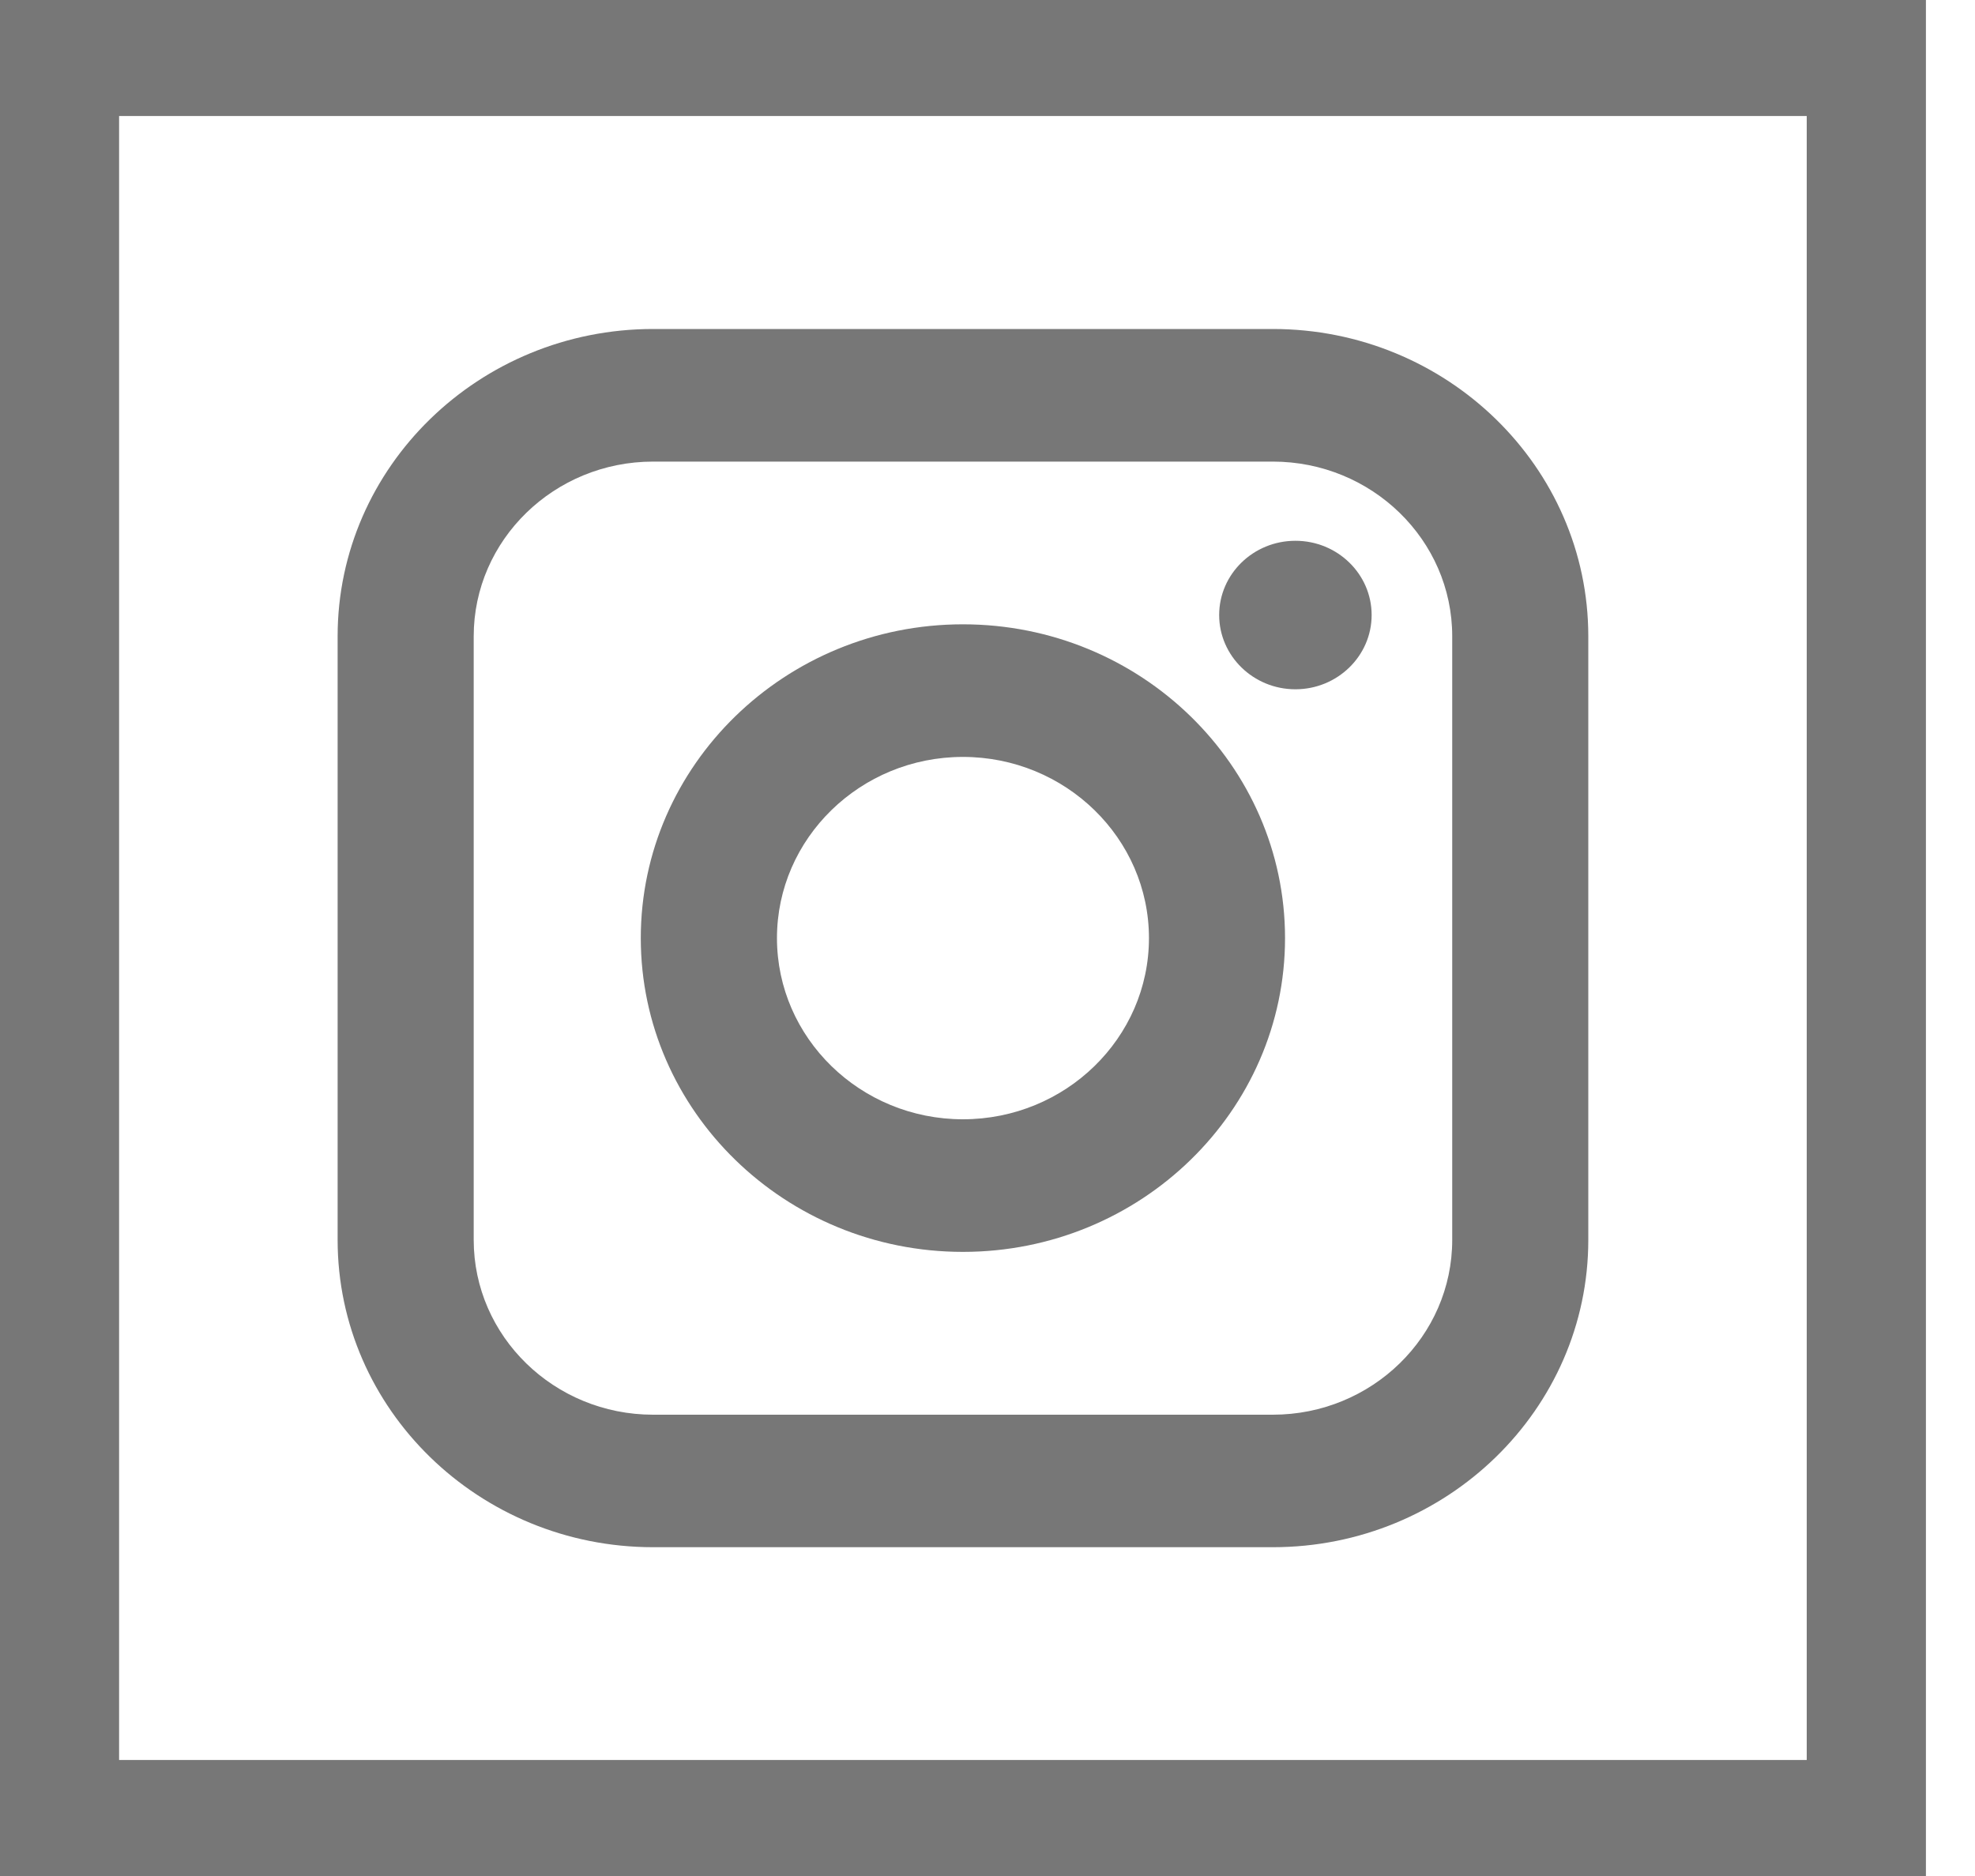 <svg width="20" height="19" viewBox="0 0 20 19" fill="none" xmlns="http://www.w3.org/2000/svg">
<path d="M0 0V19H19.503V0H0ZM18.296 17.825H1.206V1.175H18.296V17.825Z" fill="#777777"/>
<path d="M12.889 3.332H6.614C4.852 3.332 3.419 4.728 3.419 6.444V12.558C3.419 14.274 4.852 15.67 6.614 15.67H12.889C14.651 15.67 16.084 14.274 16.084 12.558V6.444C16.084 4.728 14.651 3.332 12.889 3.332ZM14.706 12.558C14.706 13.534 13.891 14.328 12.889 14.328H6.614C5.612 14.328 4.797 13.534 4.797 12.558V6.444C4.797 5.469 5.612 4.675 6.614 4.675H12.889C13.891 4.675 14.706 5.468 14.706 6.444V12.558Z" fill="#777777"/>
<path d="M13.118 6.981C12.692 6.981 12.346 6.643 12.346 6.229C12.346 5.814 12.692 5.477 13.118 5.477C13.544 5.477 13.89 5.814 13.89 6.229C13.89 6.643 13.544 6.981 13.118 6.981Z" fill="#777777"/>
<path d="M9.751 6.323C7.953 6.323 6.489 7.749 6.489 9.501C6.489 11.253 7.953 12.679 9.751 12.679C11.55 12.679 13.013 11.253 13.013 9.501C13.013 7.749 11.55 6.323 9.751 6.323ZM9.751 11.336C8.713 11.336 7.868 10.513 7.868 9.501C7.868 8.49 8.713 7.666 9.751 7.666C10.79 7.666 11.635 8.49 11.635 9.501C11.635 10.513 10.79 11.336 9.751 11.336Z" fill="#777777"/>
</svg>
